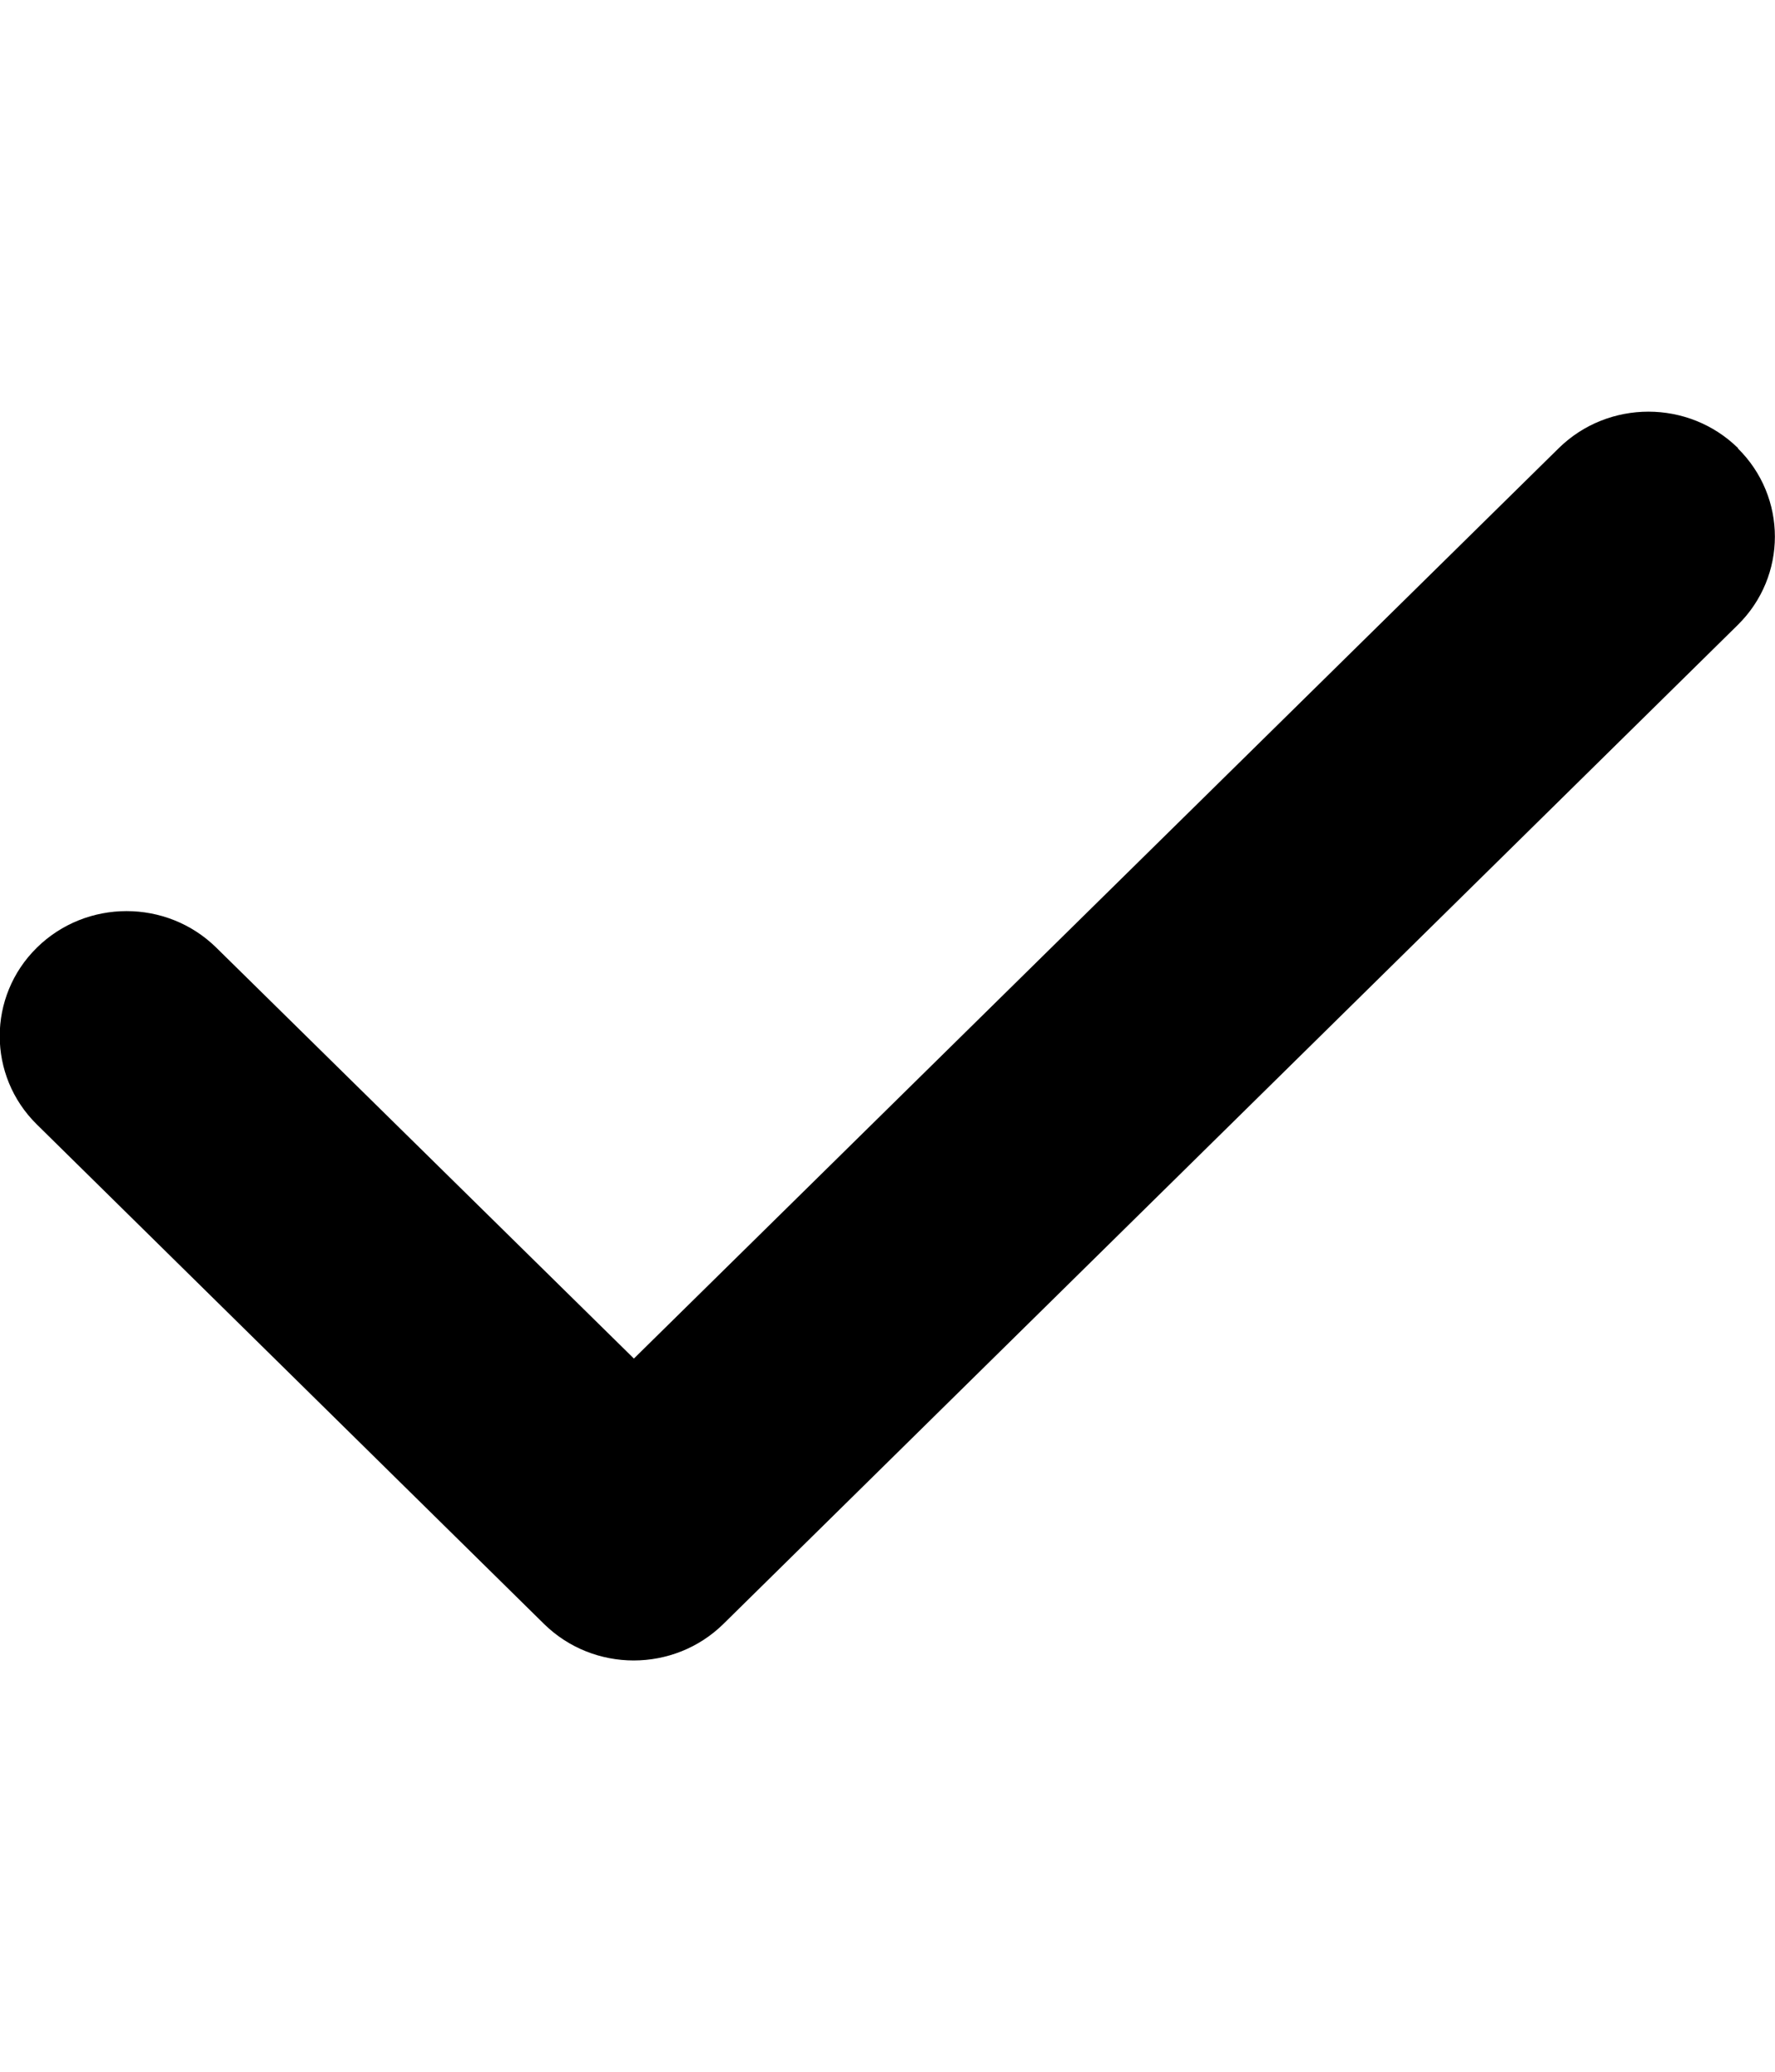 <svg width="24" height="28" viewBox="0 0 24 28" fill="none" xmlns="http://www.w3.org/2000/svg">
<g clip-path="url(#clip0_296_43)">
<path d="M23.496 6.058C24.166 6.717 24.166 7.788 23.496 8.447L9.782 21.947C9.112 22.606 8.025 22.606 7.355 21.947L0.498 15.197C-0.171 14.538 -0.171 13.467 0.498 12.808C1.168 12.149 2.255 12.149 2.925 12.808L8.571 18.361L21.075 6.058C21.745 5.399 22.832 5.399 23.502 6.058H23.496Z" fill="currentColor"/>
</g>
<defs>
<clipPath id="clip0_296_43">
<rect width="24" height="27" fill="currentColor" transform="translate(0 0.5)"/>
</clipPath>
</defs>
</svg>

